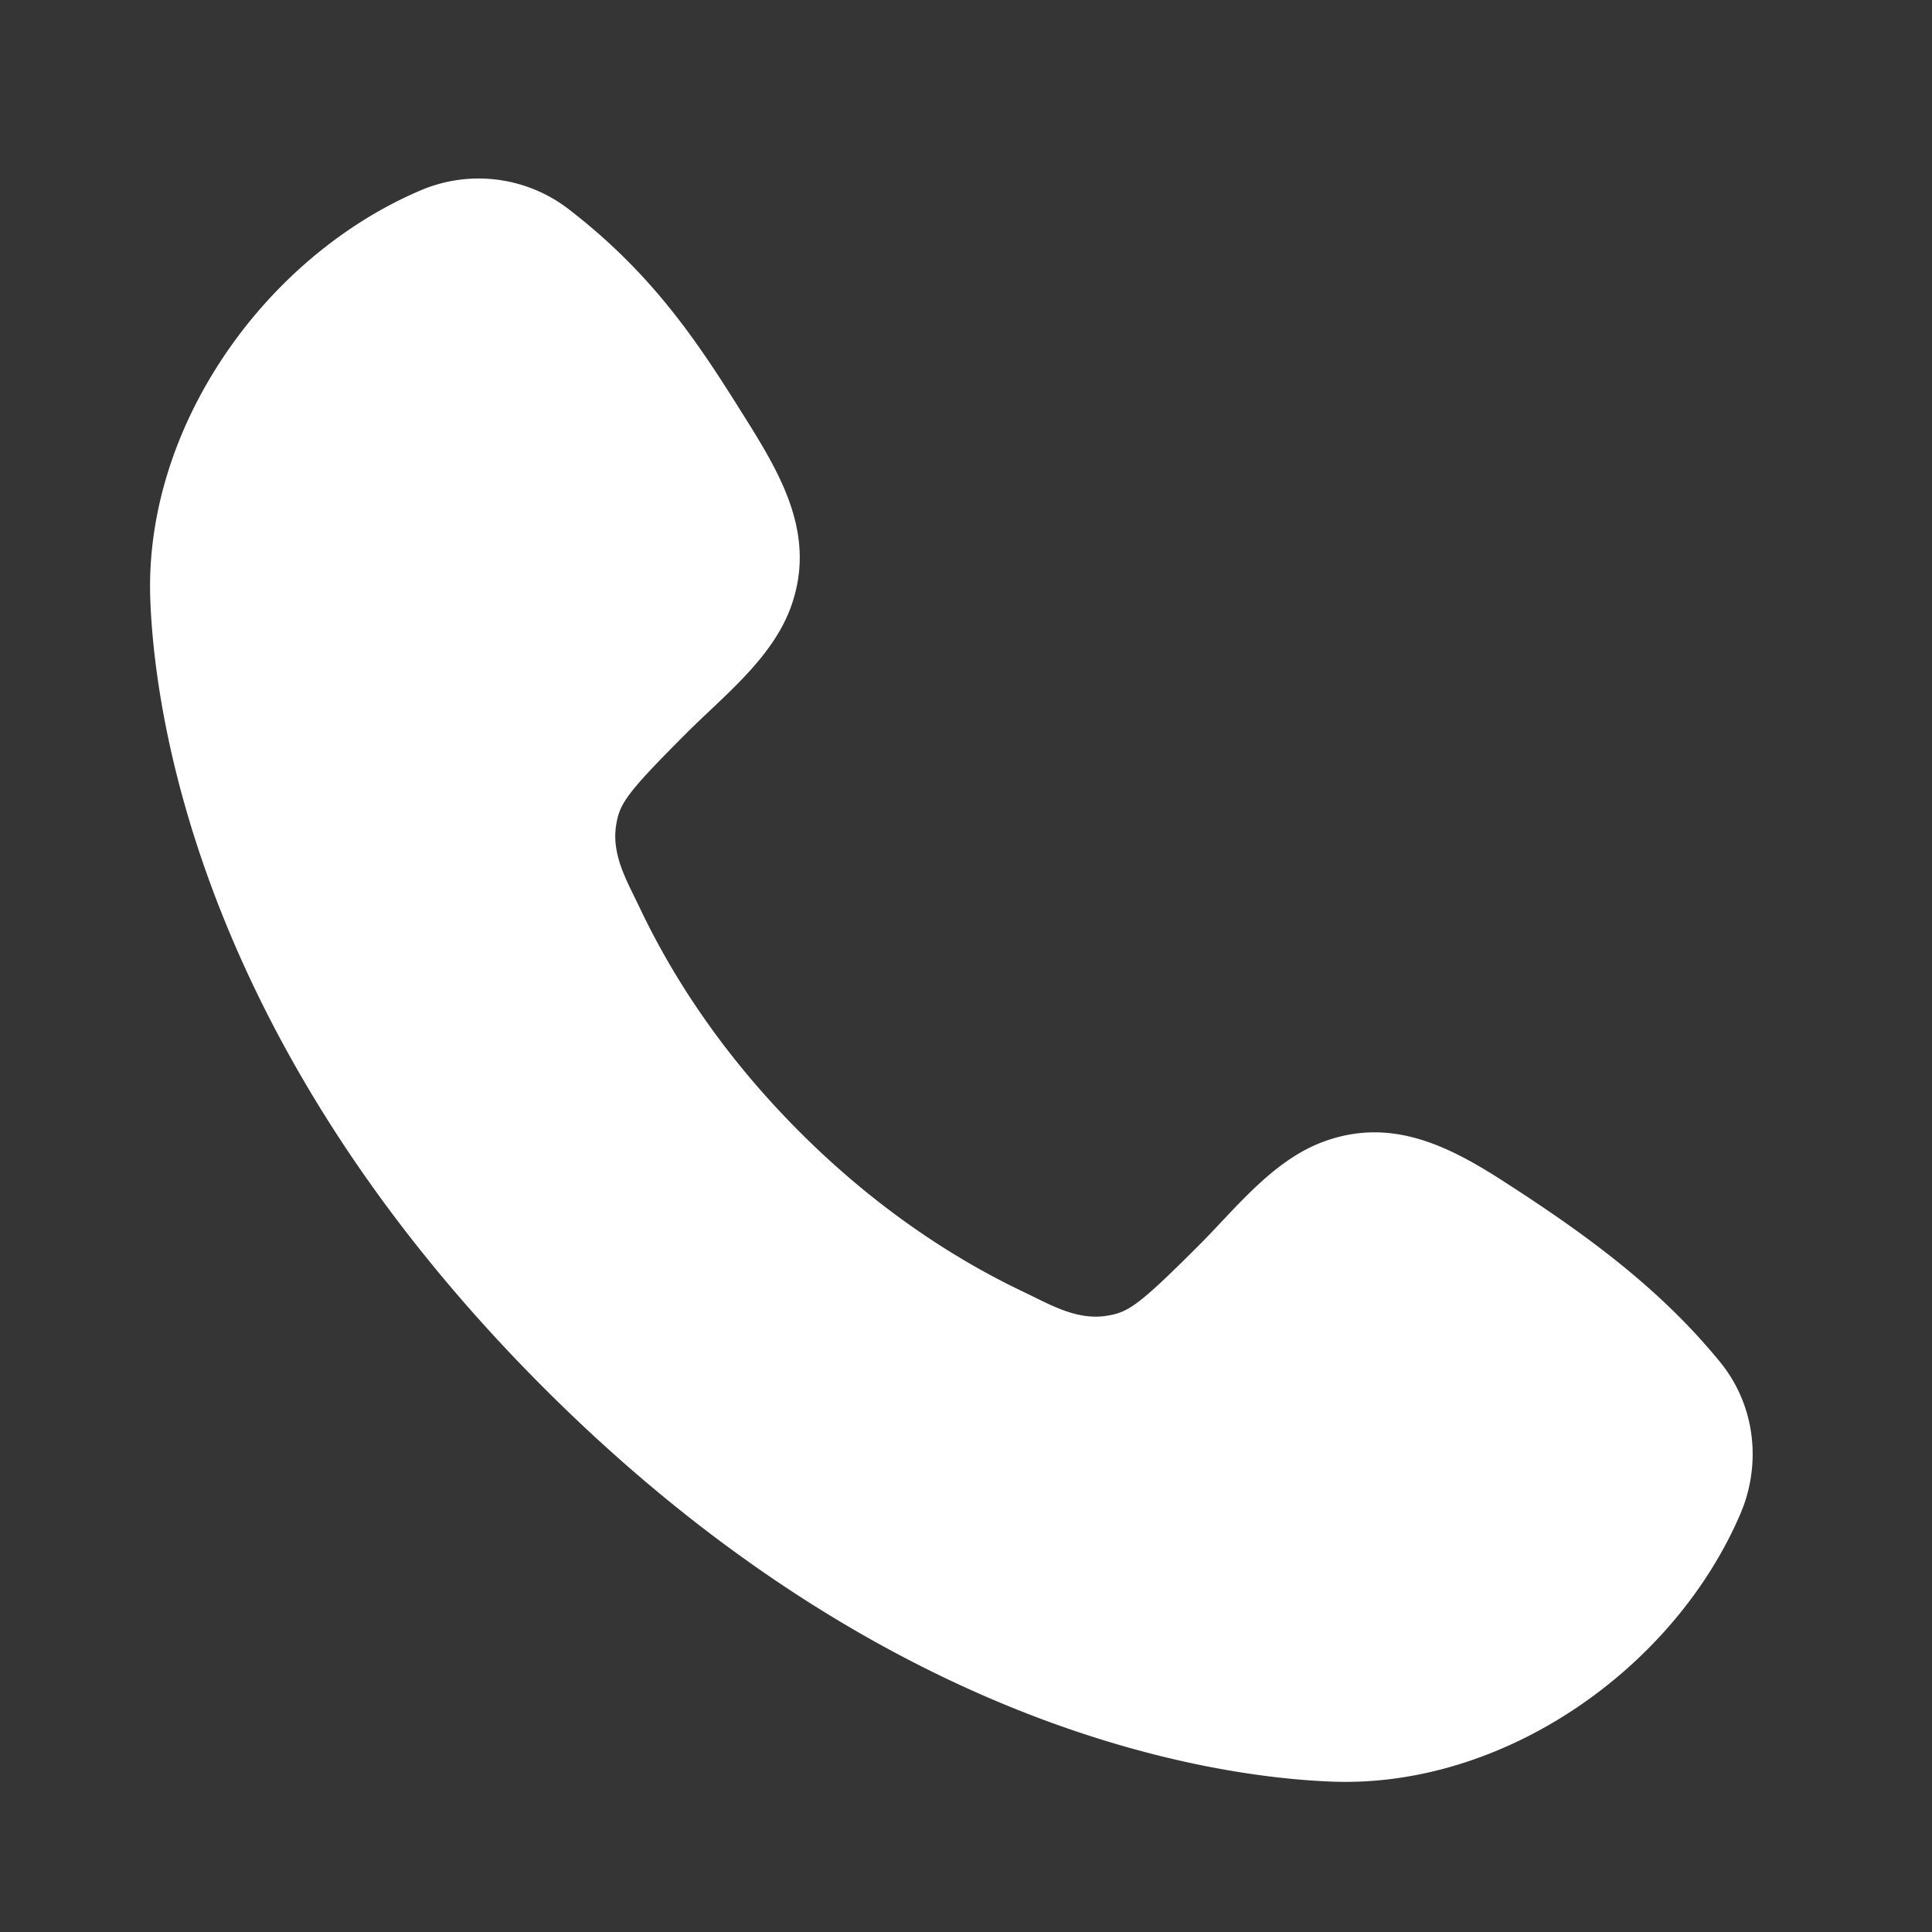 <svg xmlns="http://www.w3.org/2000/svg" width="24" height="24" fill="none"><rect width="100%" height="100%" fill="#333333" stroke="none"/><path fill="#fff" fill-opacity=".01" d="M24 0v24H0V0z"/><path fill="#FFFFFF" d="M16.552 22.132c-1.441-.053-5.522-.616-9.795-4.89-4.274-4.273-4.837-8.354-4.89-9.795-.079-2.141 1.42-4.251 3.344-5.076a1.834 1.834 0 0 1 1.841.218c1.11.851 1.674 1.754 2.244 2.665.44.704.825 1.41.542 2.248-.222.659-.835 1.13-1.309 1.604-.749.749-.829.875-.873 1.132-.066.38.135.71.294 1.045.376.792.99 1.785 1.986 2.78.995.996 1.989 1.61 2.78 1.986.334.159.665.36 1.045.294.257-.044.383-.124 1.132-.873.457-.457.909-1.046 1.533-1.282.831-.314 1.539.028 2.238.478 1.002.644 1.944 1.322 2.703 2.253.452.554.51 1.287.253 1.886-.823 1.92-2.932 3.406-5.068 3.327"/></svg>